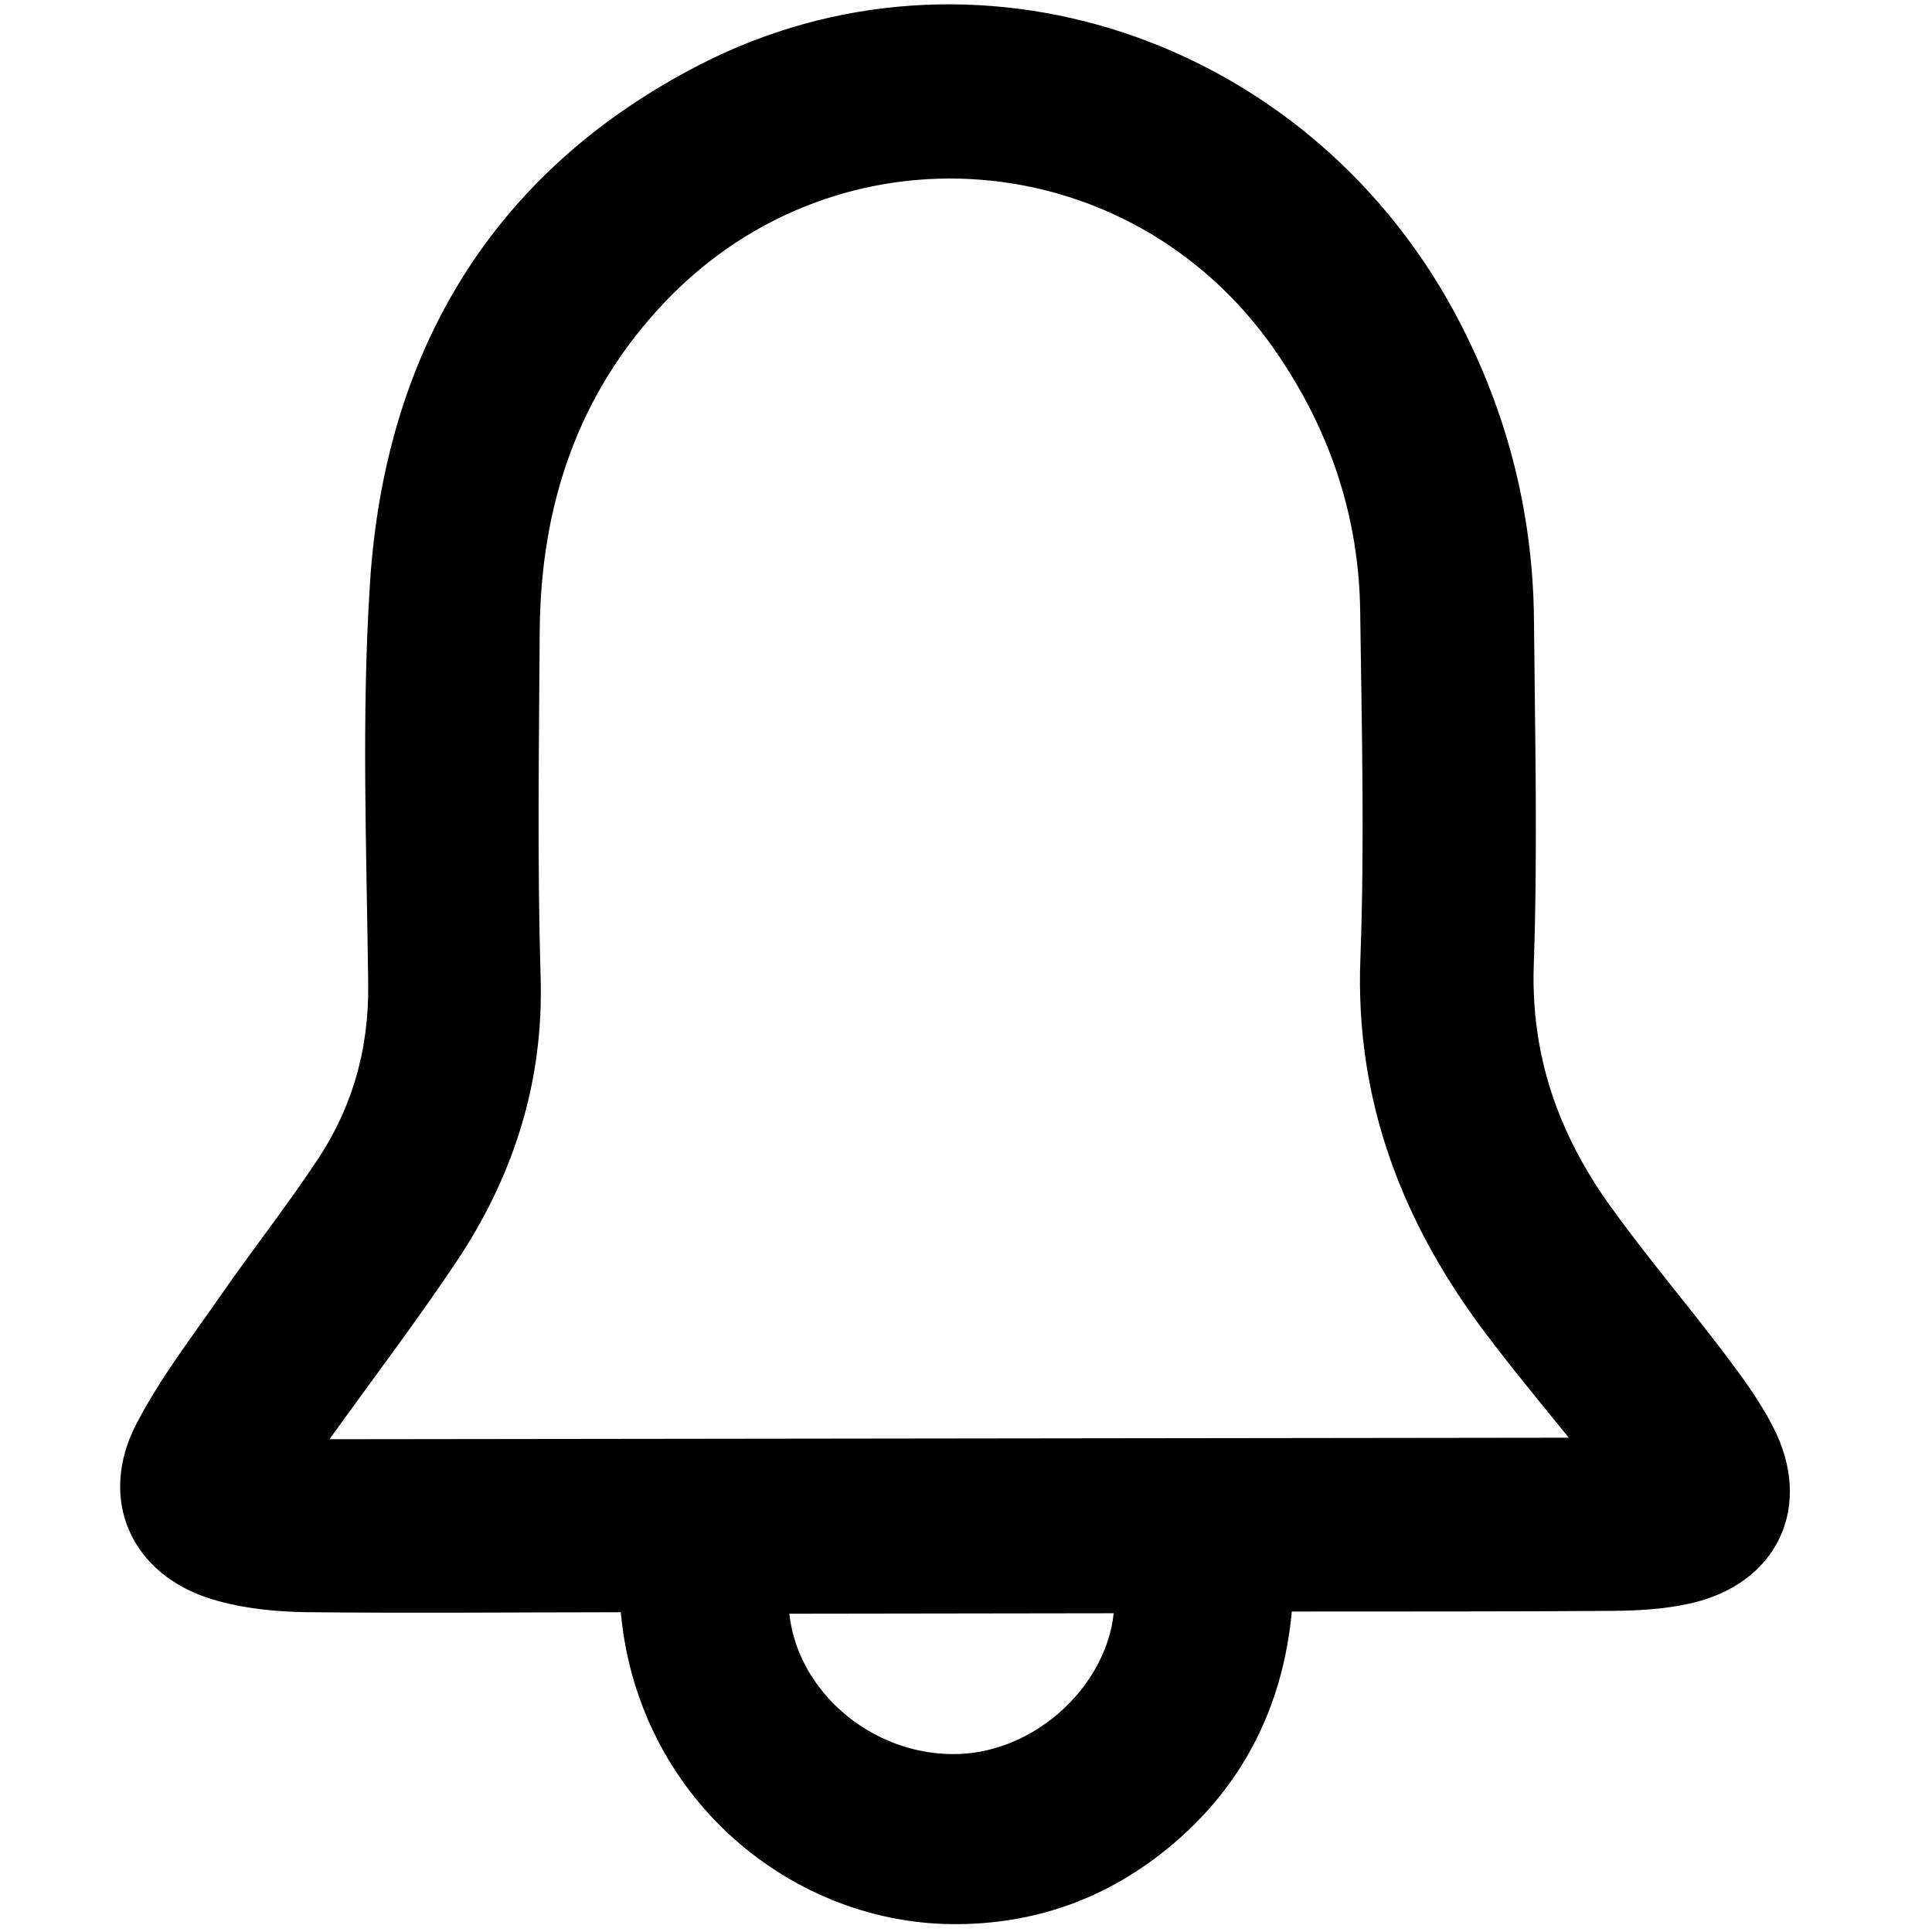 <?xml version="1.0" encoding="utf-8"?>
<!-- Generator: Adobe Illustrator 16.0.0, SVG Export Plug-In . SVG Version: 6.00 Build 0)  -->
<!DOCTYPE svg PUBLIC "-//W3C//DTD SVG 1.1//EN" "http://www.w3.org/Graphics/SVG/1.1/DTD/svg11.dtd">
<svg version="1.1" id="Layer_1" xmlns="http://www.w3.org/2000/svg" xmlns:xlink="http://www.w3.org/1999/xlink" x="0px" y="0px"
	 width="40px" height="40px" viewBox="0 0 40 40" enable-background="new 0 0 40 40" xml:space="preserve">
<path stroke="#000000" stroke-miterlimit="10" d="M13.323,32.879l-0.552,0.001c-2.13,0.002-4.261,0.021-6.392-0.001
	c-0.62-0.008-1.265-0.069-1.856-0.251c-1.366-0.421-1.916-1.638-1.259-2.911c0.479-0.922,1.125-1.759,1.721-2.617
	c0.661-0.953,1.381-1.867,2.021-2.836c0.768-1.169,1.134-2.46,1.117-3.885c-0.032-2.76-0.142-5.529,0.036-8.276
	c0.296-4.581,2.394-8.176,6.549-10.314c5.389-2.773,11.976-0.571,14.947,4.881c1.044,1.924,1.583,3.977,1.604,6.16
	c0.021,2.371,0.079,4.746-0.003,7.116c-0.072,2.004,0.545,3.745,1.686,5.329c0.742,1.032,1.57,2.007,2.34,3.02
	c0.359,0.476,0.721,0.96,0.988,1.487c0.689,1.346,0.105,2.584-1.367,2.924c-0.48,0.11-0.992,0.14-1.486,0.145
	c-2.196,0.017-4.389,0.011-6.584,0.014l-0.554,0.001c-0.087,2.064-0.867,3.76-2.447,5.039c-1.239,1.001-2.669,1.477-4.264,1.429
	C16.398,39.23,13.432,36.644,13.323,32.879 M33.505,30.265c-0.135-0.179-0.225-0.301-0.32-0.423
	c-0.666-0.829-1.352-1.644-1.993-2.491c-1.678-2.21-2.637-4.646-2.527-7.49c0.09-2.398,0.028-4.805-0.004-7.211
	c-0.027-2.087-0.673-3.988-1.868-5.703c-3.162-4.535-9.565-5.046-13.379-1.05c-1.91,2.003-2.723,4.451-2.74,7.184
	c-0.015,2.389-0.052,4.778,0.019,7.163c0.063,2.071-0.534,3.915-1.661,5.604c-0.814,1.216-1.704,2.388-2.559,3.579
	c-0.191,0.27-0.375,0.544-0.601,0.872L33.505,30.265z M15.833,32.911c-0.125,2.093,1.747,3.928,3.949,3.905
	c2.079-0.021,3.928-1.913,3.782-3.916L15.833,32.911z"/>
</svg>

